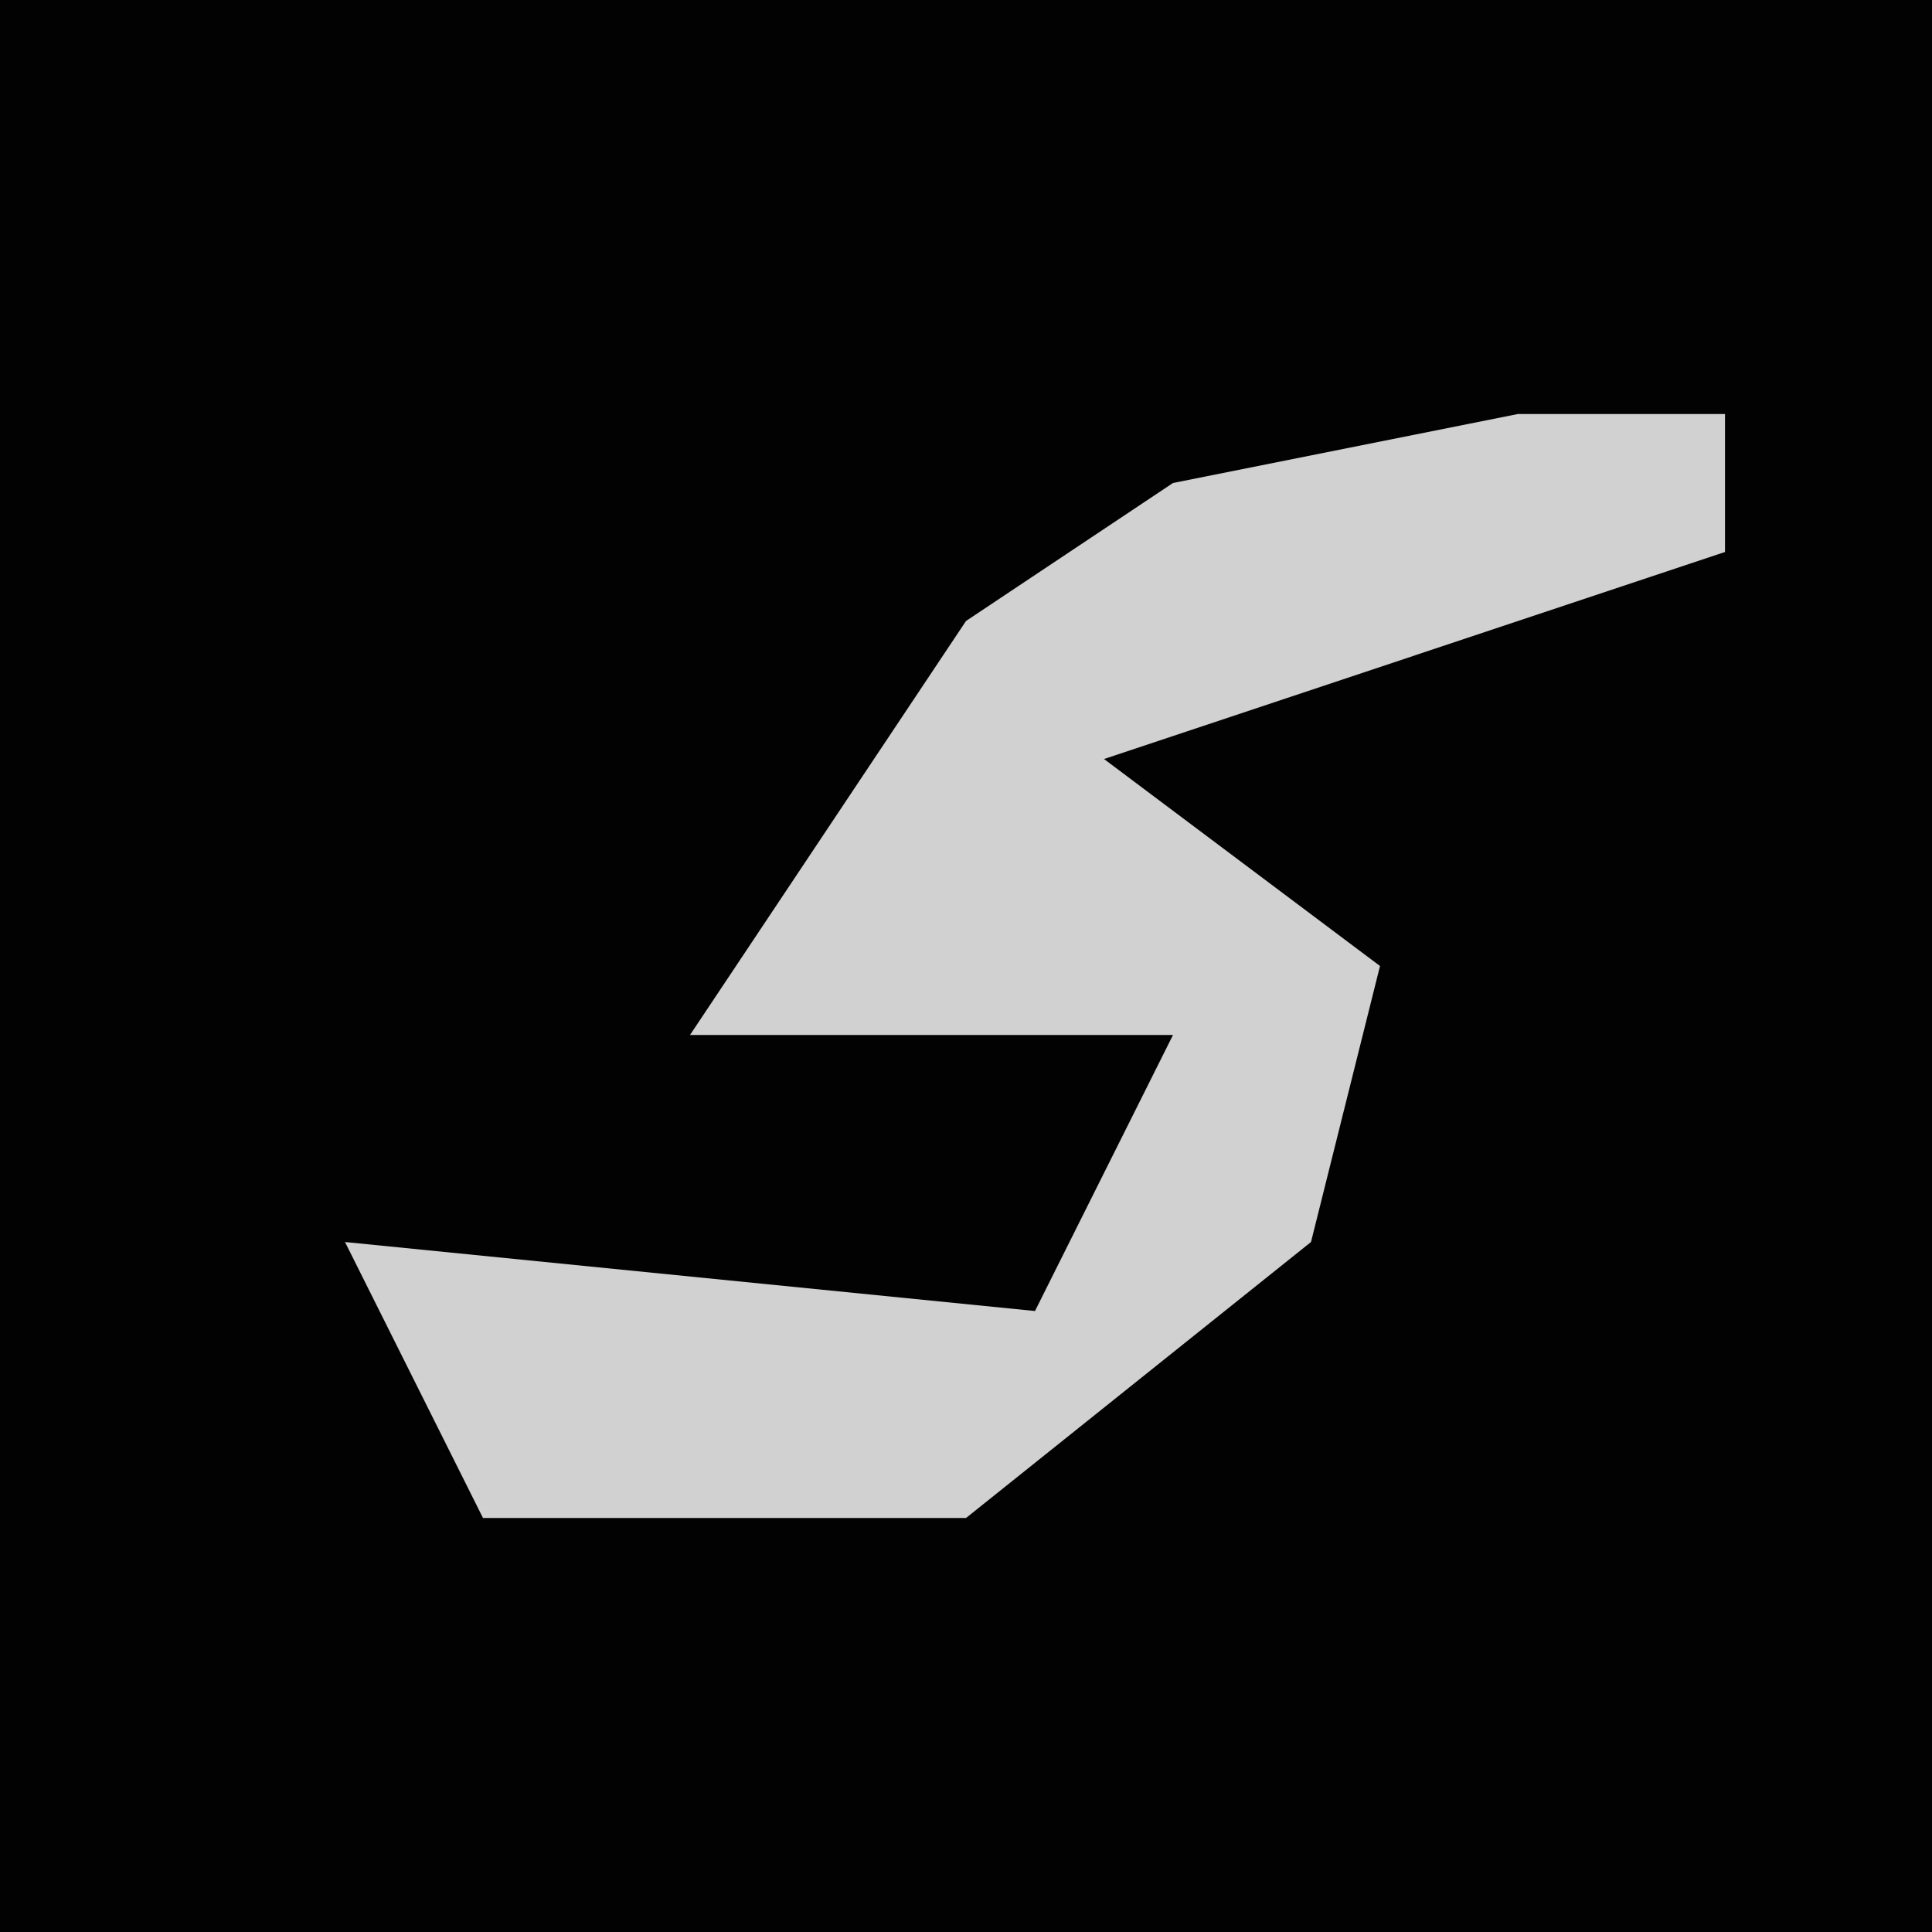 <?xml version="1.0" encoding="UTF-8"?>
<svg version="1.1" xmlns="http://www.w3.org/2000/svg" width="28" height="28">
<path d="M0,0 L28,0 L28,28 L0,28 Z " fill="#020202" transform="translate(0,0)"/>
<path d="M0,0 L3,0 L3,2 L-6,5 L-2,8 L-3,12 L-8,16 L-15,16 L-17,12 L-7,13 L-5,9 L-12,9 L-8,3 L-5,1 Z " fill="#D1D1D1" transform="translate(22,6)"/>
</svg>
